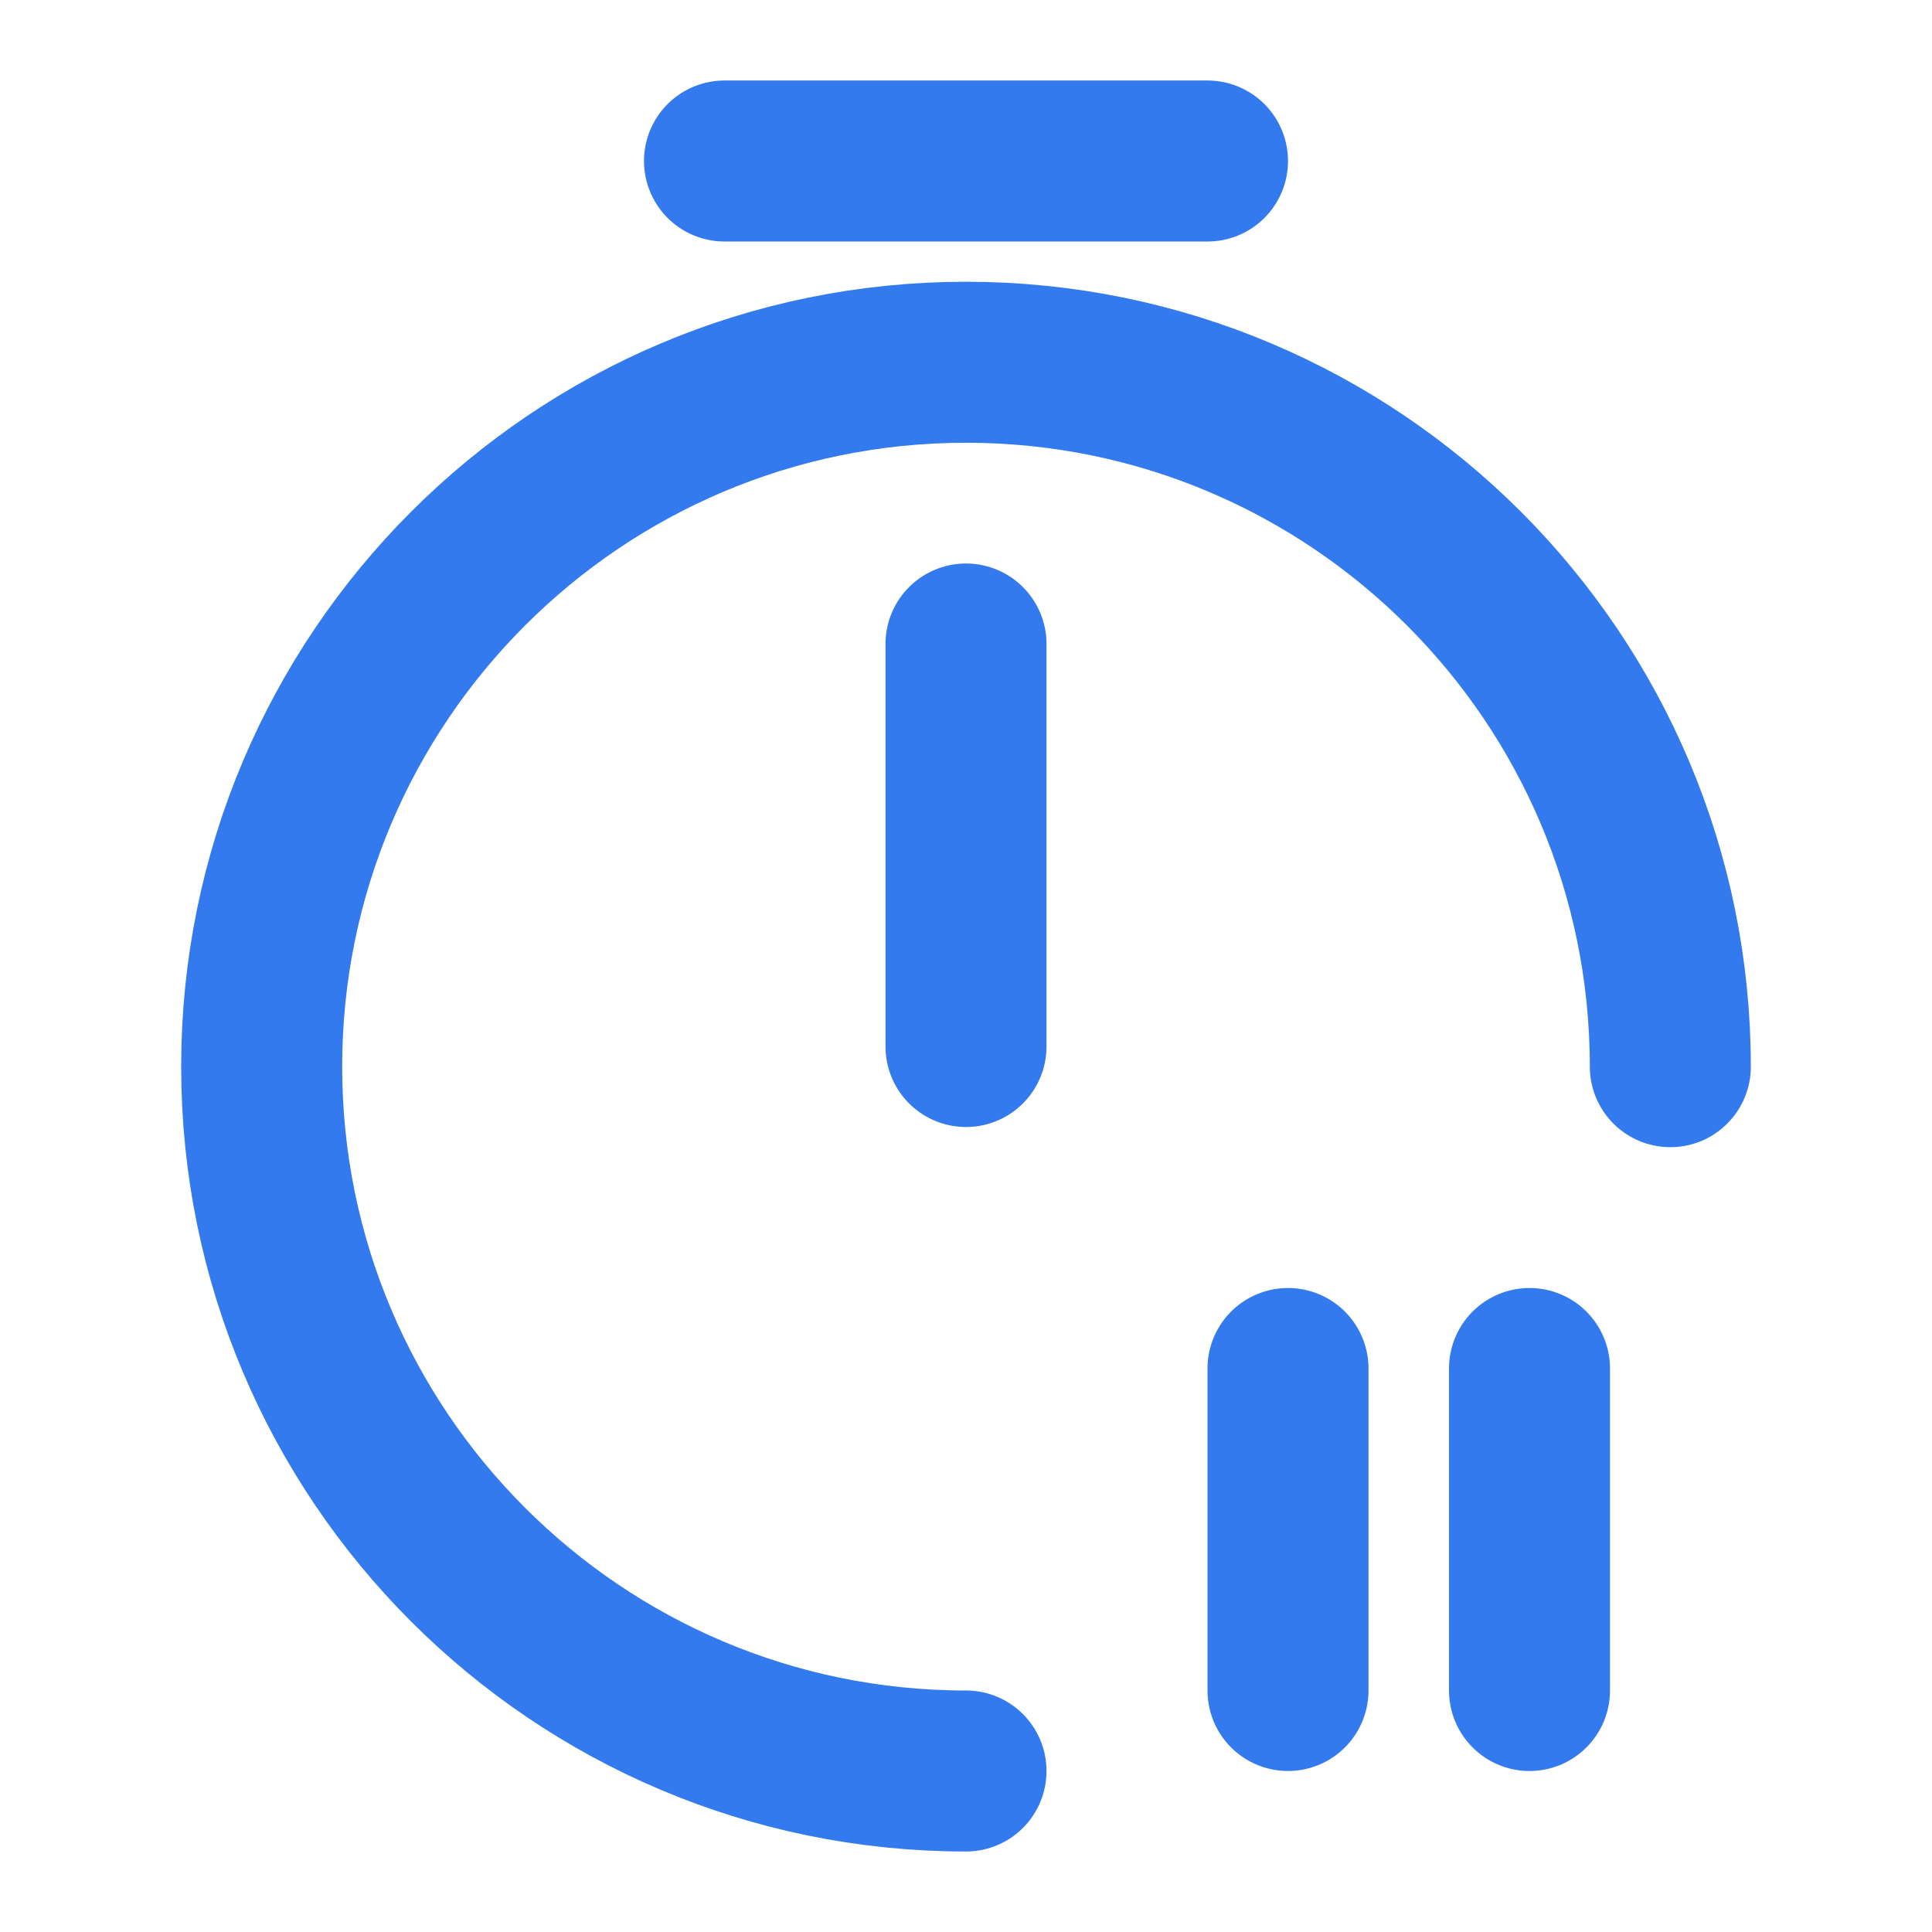 <svg width="18" height="18" viewBox="0 0 18 18" fill="none" xmlns="http://www.w3.org/2000/svg">
<path d="M9 16.5C5.378 16.5 2.438 13.56 2.438 9.938C2.438 6.315 5.378 3.375 9 3.375C12.623 3.375 15.562 6.315 15.562 9.938" stroke="#337AEE" stroke-width="1.5" stroke-linecap="round" stroke-linejoin="round"/>
<path d="M9 6V9.75" stroke="#337AEE" stroke-width="1.5" stroke-linecap="round" stroke-linejoin="round"/>
<path d="M6.75 1.5H11.25" stroke="#337AEE" stroke-width="1.5" stroke-miterlimit="10" stroke-linecap="round" stroke-linejoin="round"/>
<path d="M14.25 12.75V15.75" stroke="#337AEE" stroke-width="1.5" stroke-linecap="round" stroke-linejoin="round"/>
<path d="M12 12.75V15.75" stroke="#337AEE" stroke-width="1.5" stroke-linecap="round" stroke-linejoin="round"/>
</svg>
